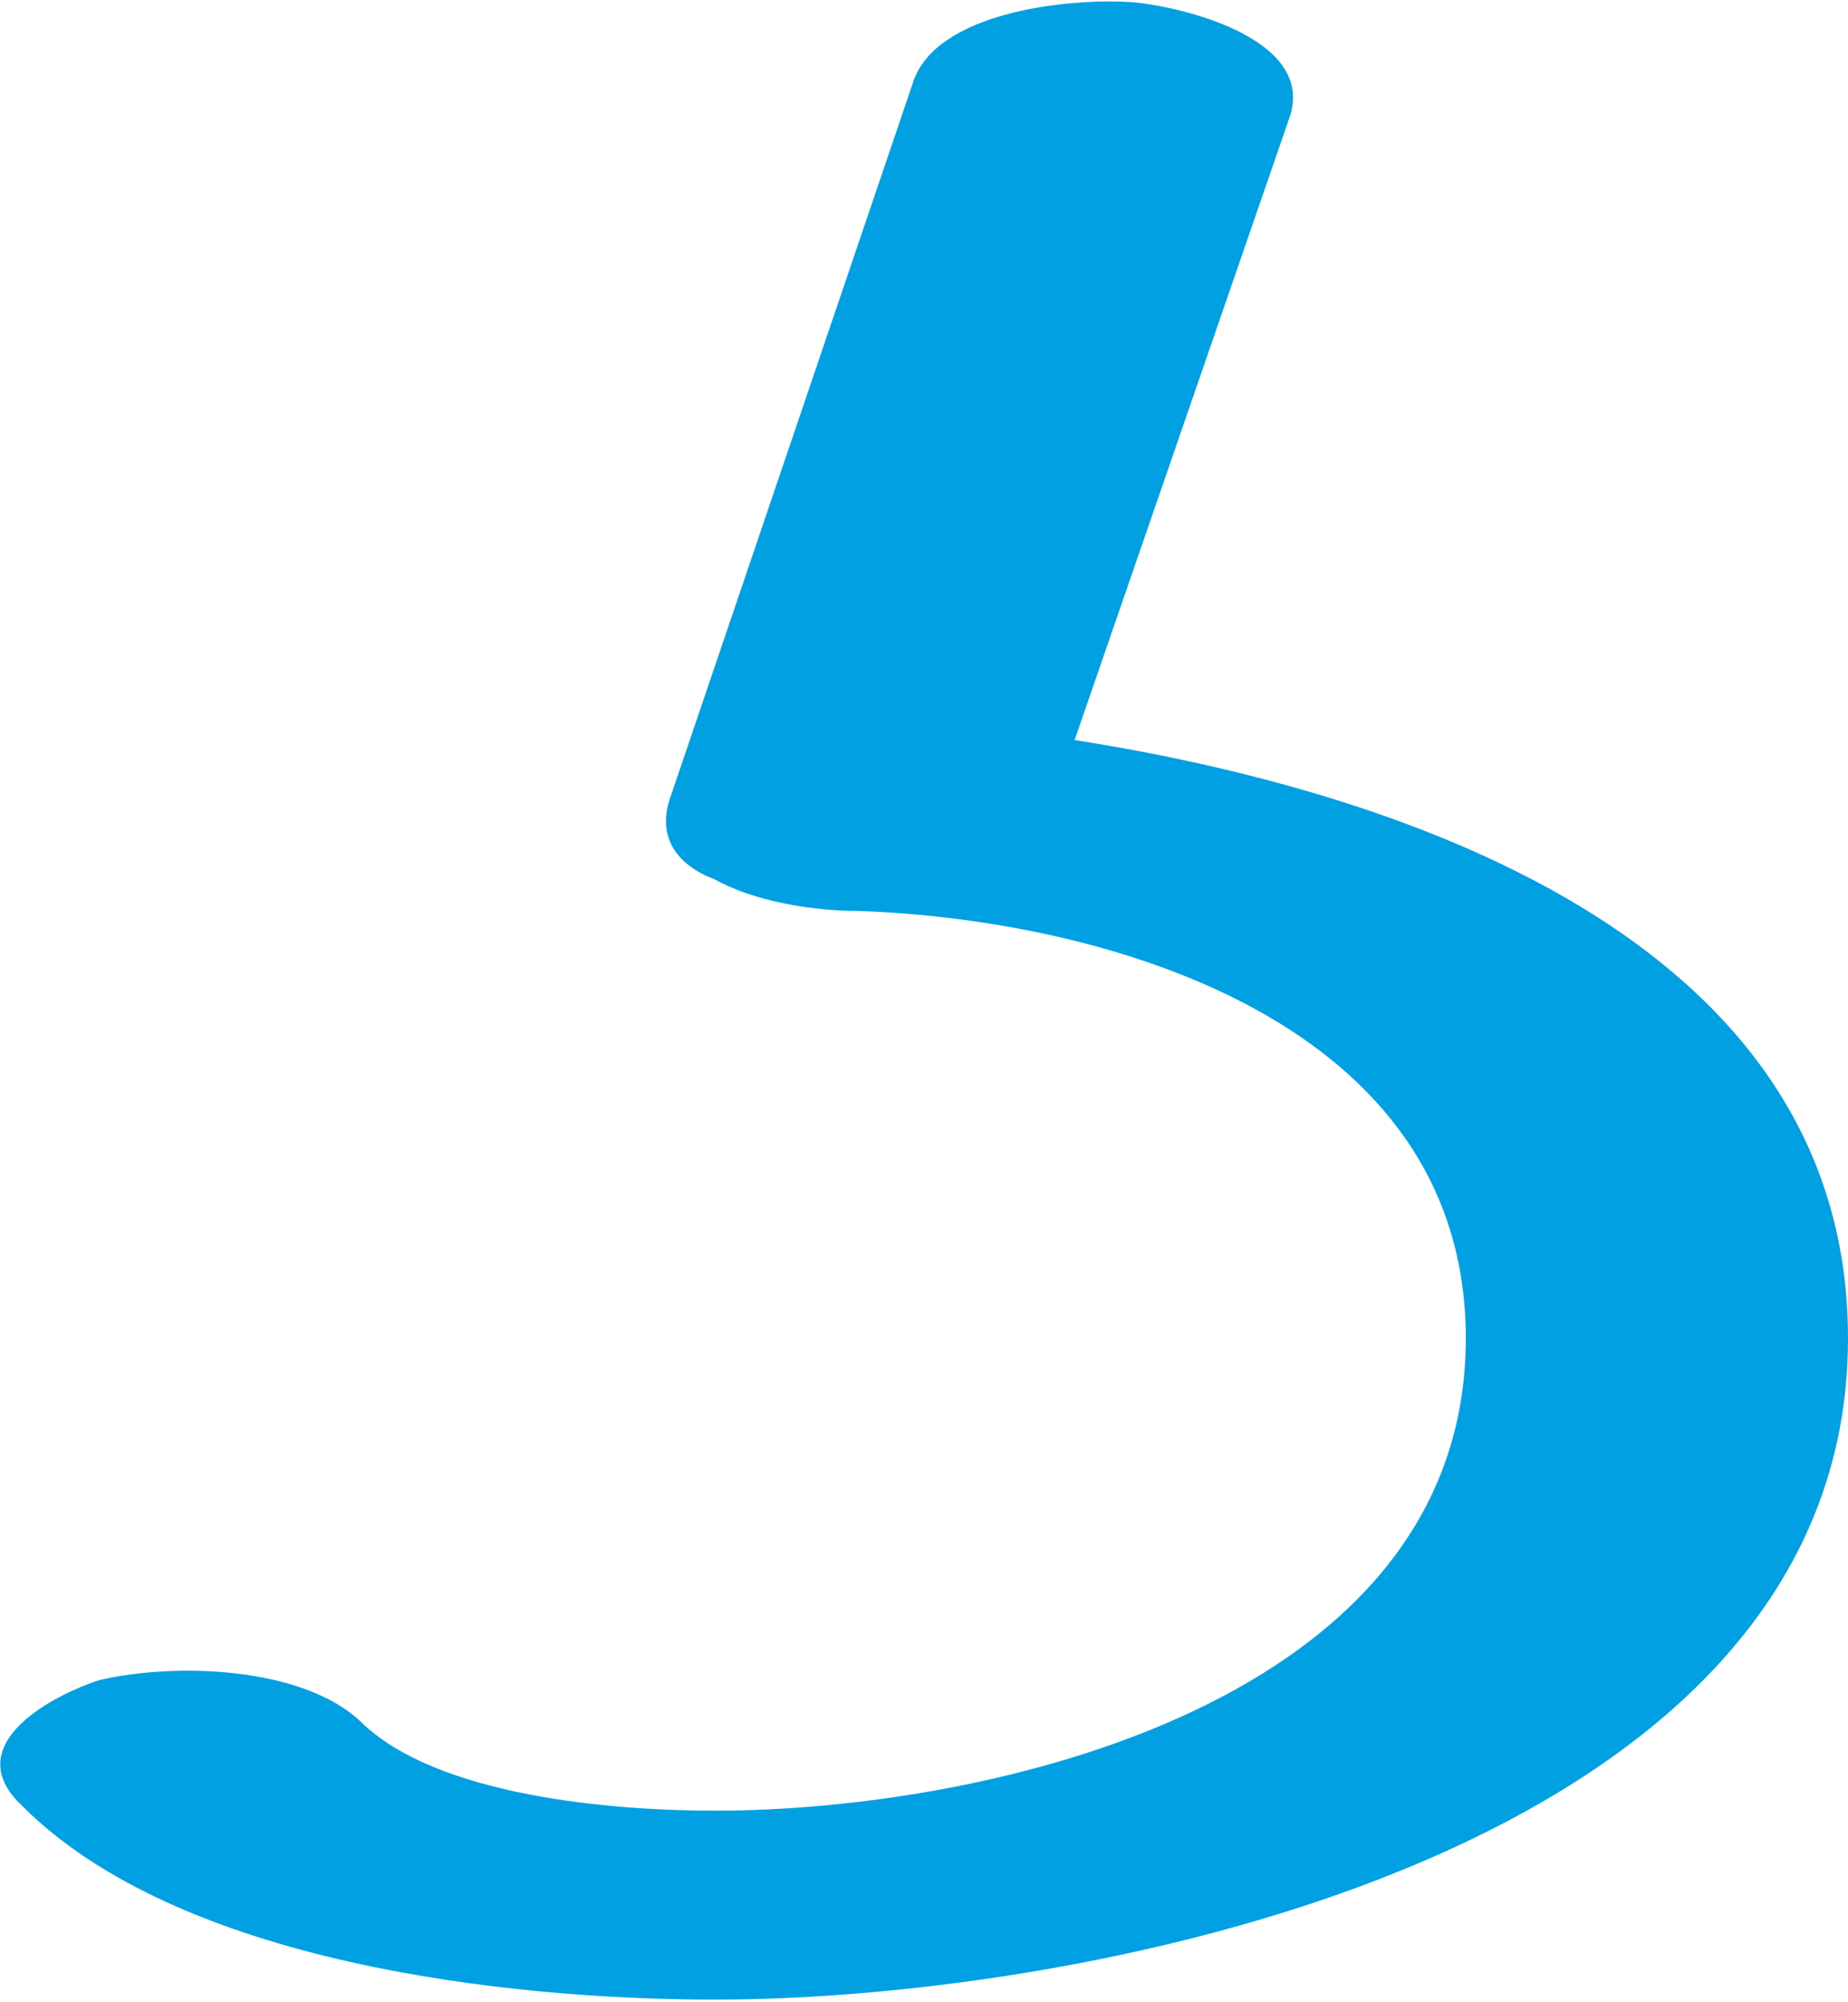 <?xml version="1.0" encoding="UTF-8"?>
<!DOCTYPE svg PUBLIC "-//W3C//DTD SVG 1.1//EN" "http://www.w3.org/Graphics/SVG/1.1/DTD/svg11.dtd">
<!-- Creator: CorelDRAW X8 -->
<svg xmlns="http://www.w3.org/2000/svg" xml:space="preserve" width="411px" height="445px" version="1.1" style="shape-rendering:geometricPrecision; text-rendering:geometricPrecision; image-rendering:optimizeQuality; fill-rule:evenodd; clip-rule:evenodd"
viewBox="0 0 411 444"
 xmlns:xlink="http://www.w3.org/1999/xlink">
 <defs>
  <style type="text/css">
   <![CDATA[
    .fil0 {fill:#00A0E3;fill-rule:nonzero}
   ]]>
  </style>
 </defs>
 <g id="Layer_x0020_1">
  <path class="fil0" d="M203 18l-54 159c-3,9 2,15 10,18 9,5 22,7 32,7 56,2 135,25 135,95 0,81 -106,105 -167,105 -22,0 -62,-3 -79,-20 -13,-12 -41,-13 -58,-9 -12,4 -31,15 -17,28 35,35 108,43 154,43 84,0 252,-33 252,-147 0,-90 -102,-122 -172,-133l48 -139c5,-17 -24,-24 -35,-25 -14,-1 -44,2 -49,18z"/>
 </g>
</svg>

